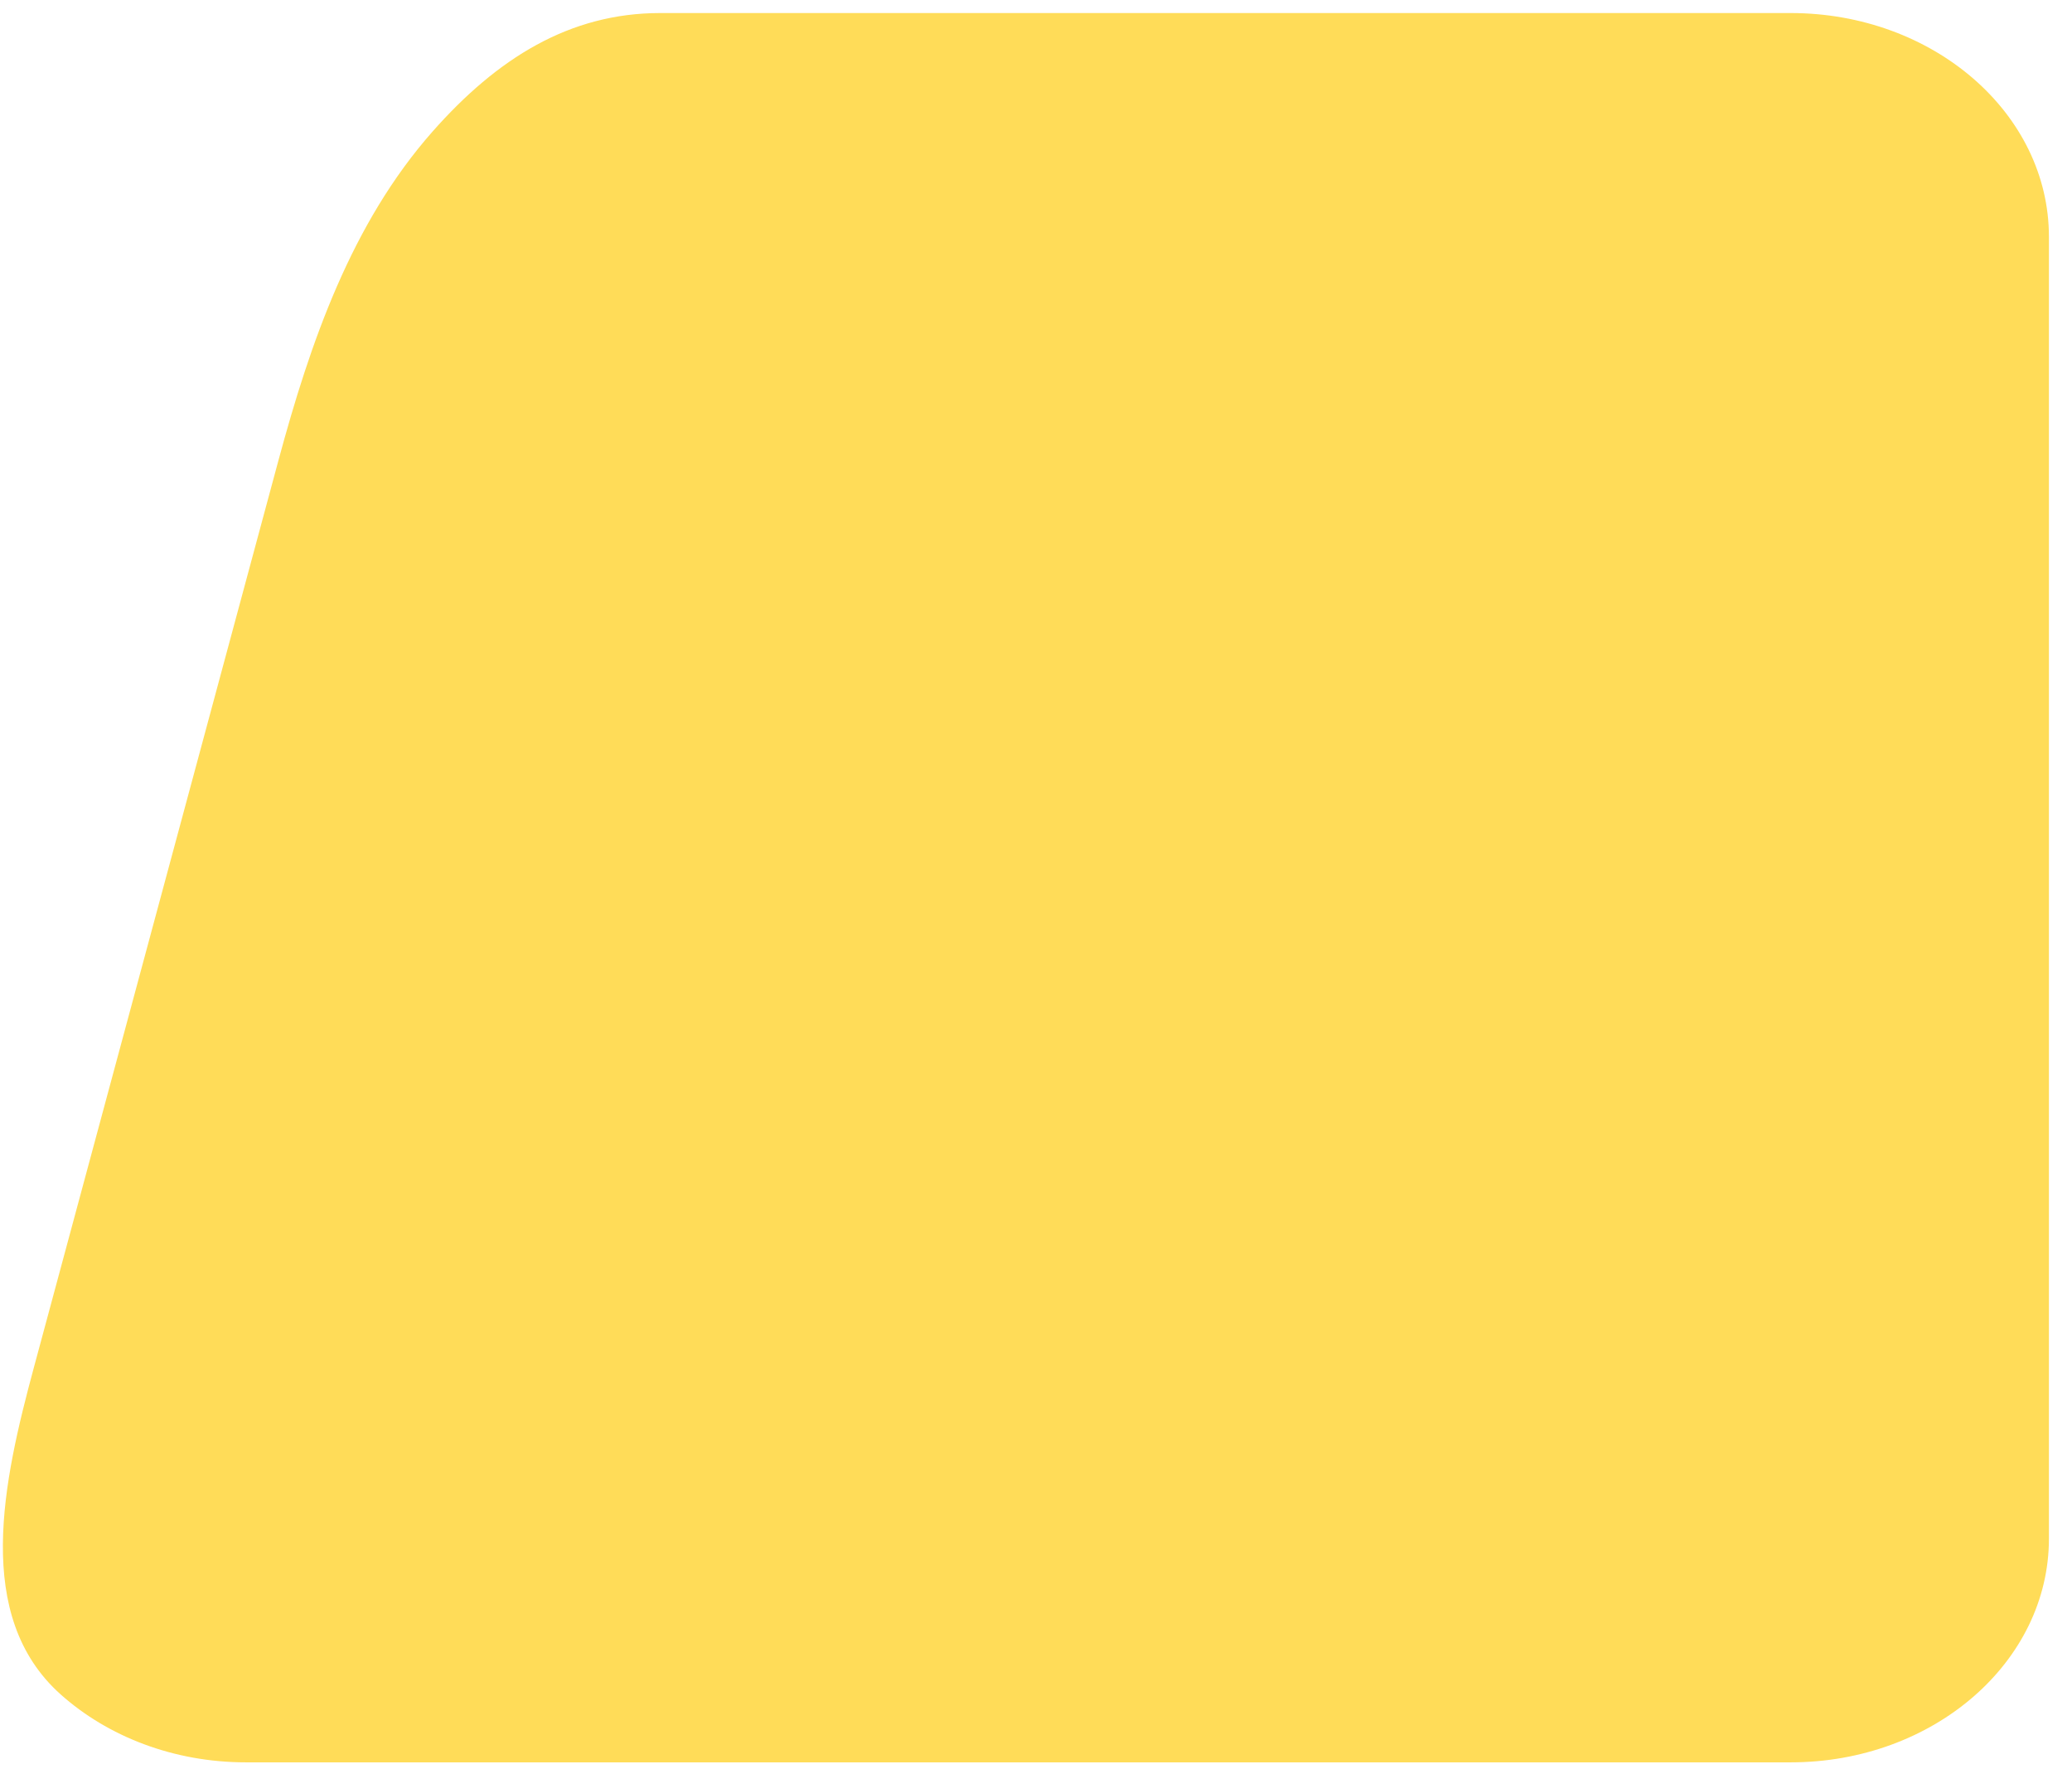 <svg width="82" height="70" viewBox="0 0 82 70" fill="none" xmlns="http://www.w3.org/2000/svg">
<path d="M11.015 18.234C12.277 13.554 13.905 8.845 17.113 5.211C19.678 2.305 22.541 0.516 26.129 0.516H70.866C76.511 0.516 81.087 4.48 81.087 9.37V60.879C81.087 65.768 76.511 69.732 70.866 69.732H9.736C6.86 69.732 4.262 68.703 2.405 67.048C-1.074 63.947 0.13 58.599 1.343 54.1L11.015 18.234Z" fill="#FFDC58"/>
</svg>
